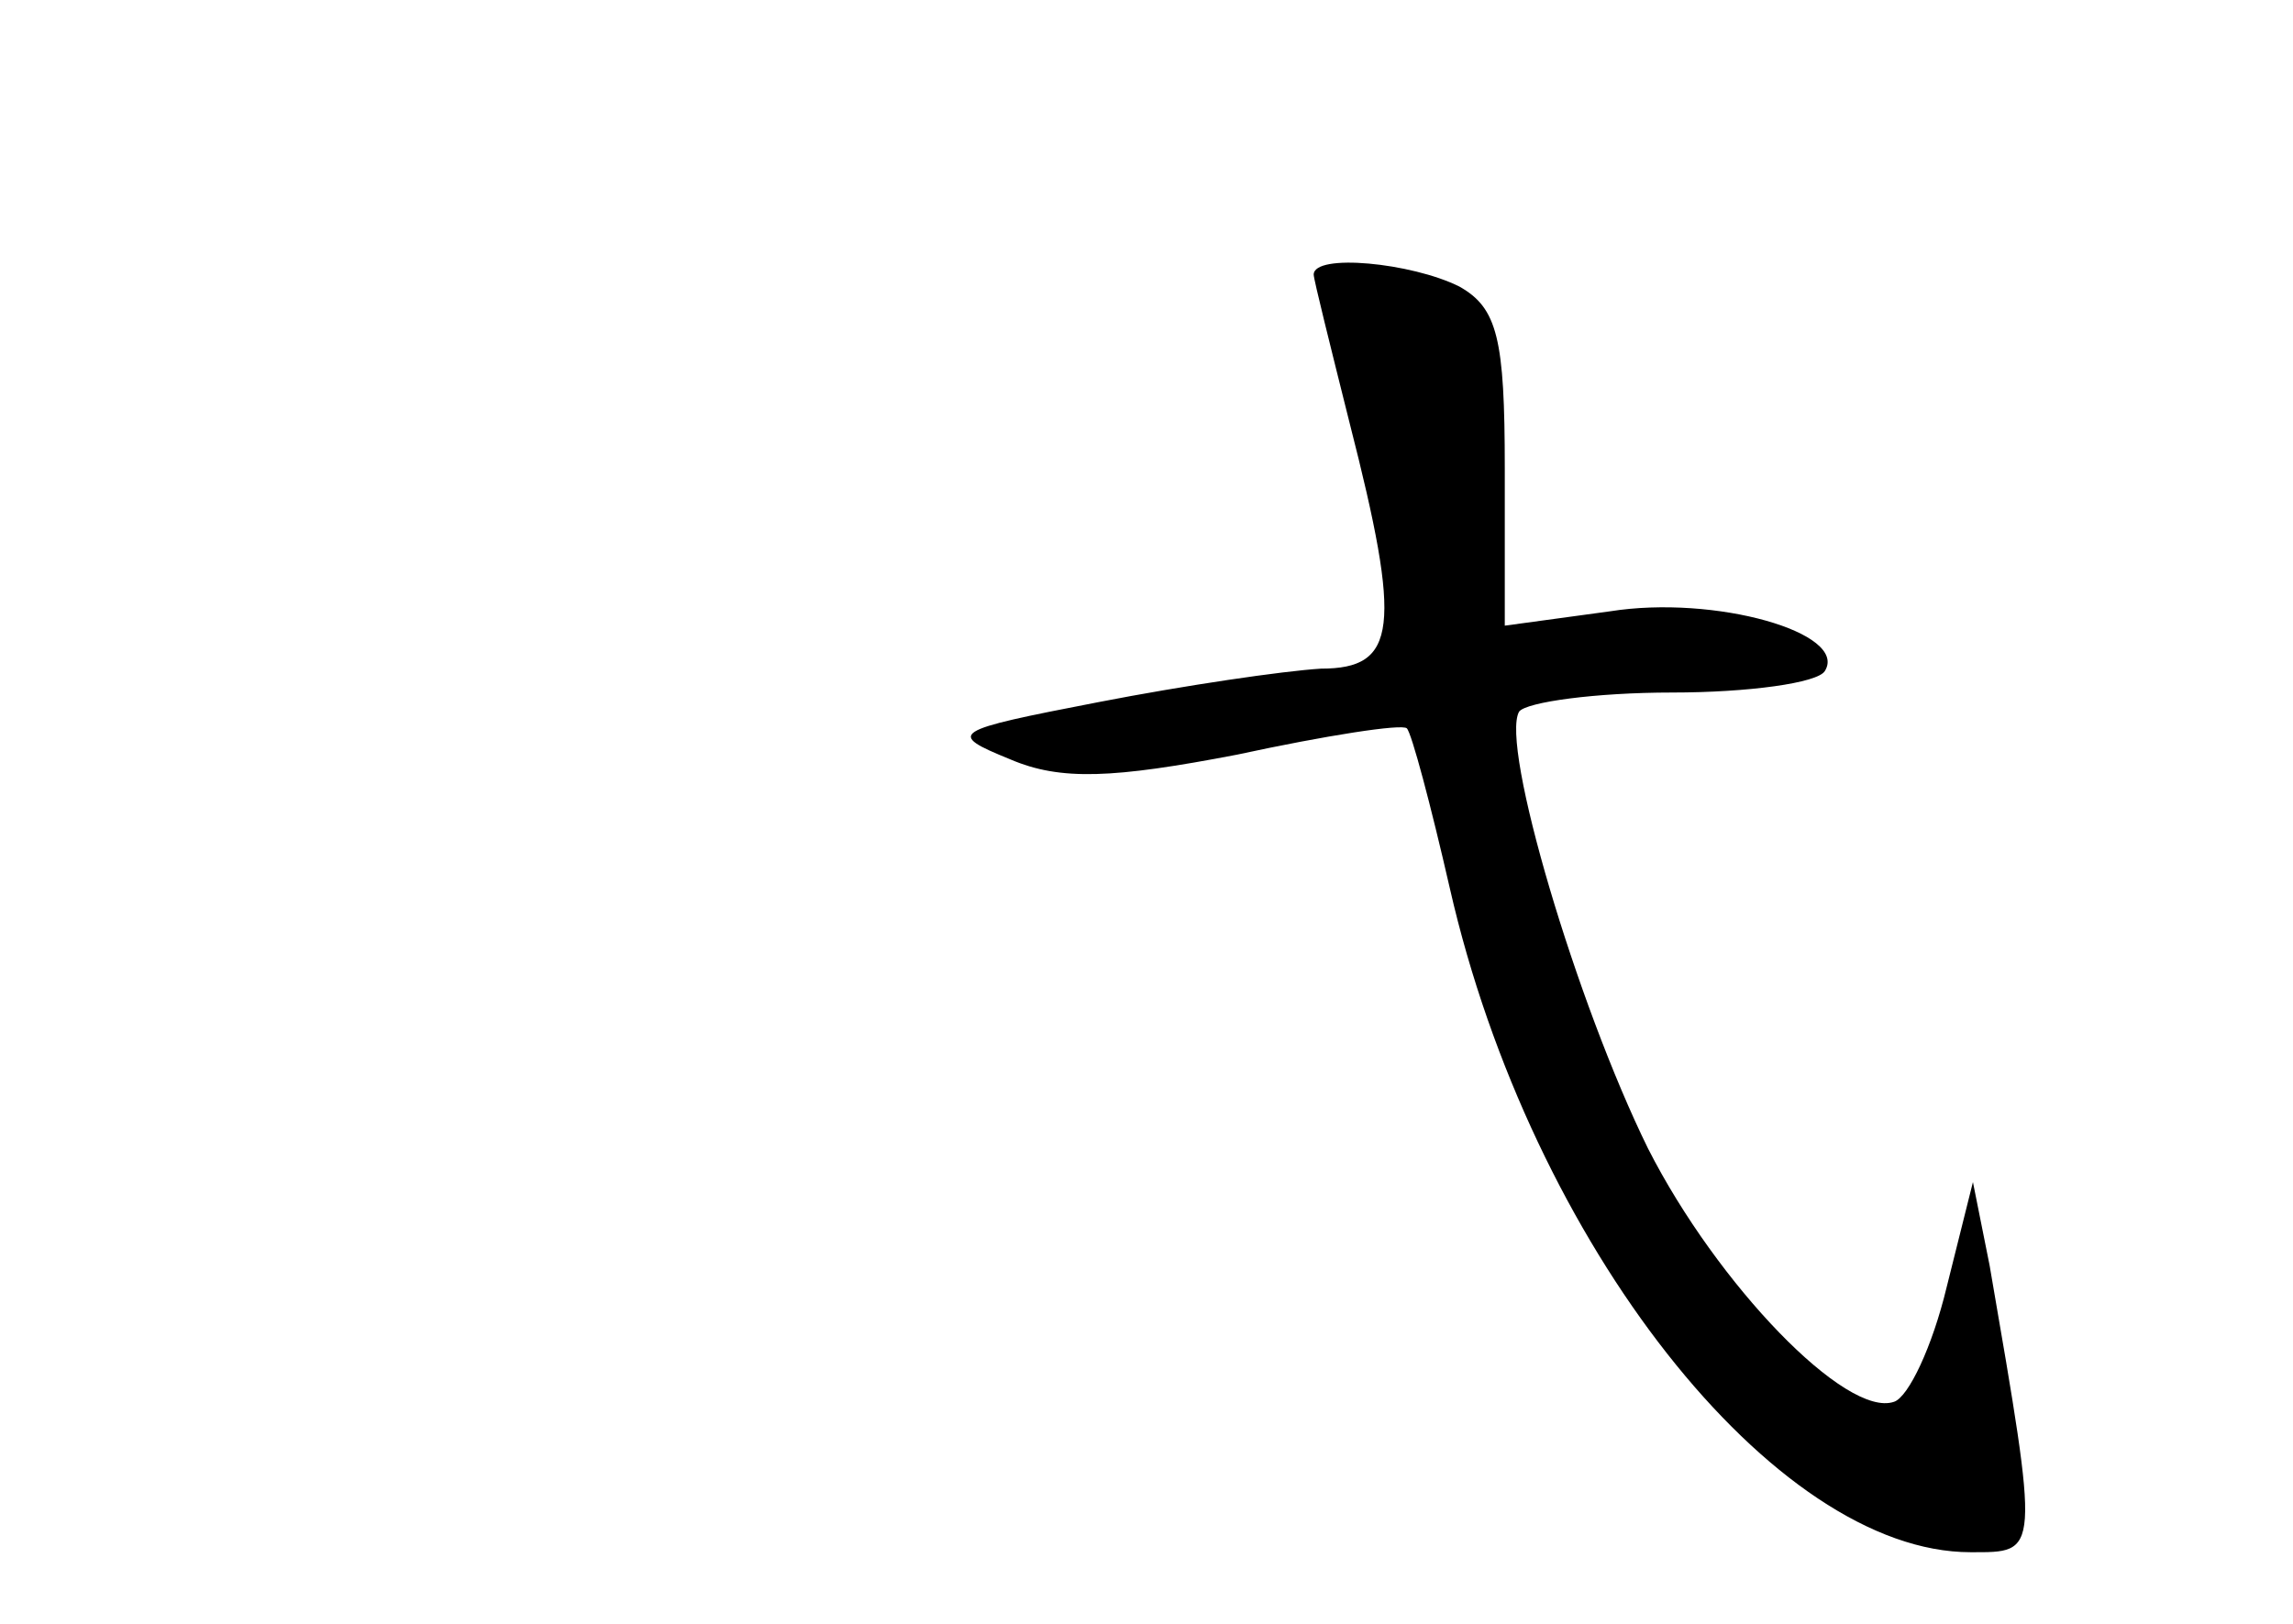 <?xml version="1.0" standalone="no"?>
<!DOCTYPE svg PUBLIC "-//W3C//DTD SVG 20010904//EN"
 "http://www.w3.org/TR/2001/REC-SVG-20010904/DTD/svg10.dtd">
<svg version="1.0" xmlns="http://www.w3.org/2000/svg"
 width="96pt" height="68pt" viewBox="0 0 96 68"
 preserveAspectRatio="xMidYMid meet">
<g transform="translate(0,68) scale(0.1,-0.1)"
fill="#000000" stroke="none">
<path d="M550 565 c0 -2 7 -30 15 -62 22 -86 20 -103 -12 -103 -16 -1 -57 -7
-93 -14 -62 -12 -64 -13 -37 -24 21 -9 43 -8 95 2 37 8 69 13 71 11 2 -2 10
-32 18 -67 34 -149 136 -278 218 -278 29 0 29 -2 8 120 l-7 35 -11 -44 c-6
-25 -16 -46 -22 -48 -20 -7 -74 49 -103 106 -30 61 -62 169 -54 183 3 4 32 8
64 8 32 0 61 4 64 9 10 16 -46 32 -90 25 l-44 -6 0 66 c0 54 -3 67 -19 76 -20
10 -61 14 -61 5z"/>
</g>
</svg>
